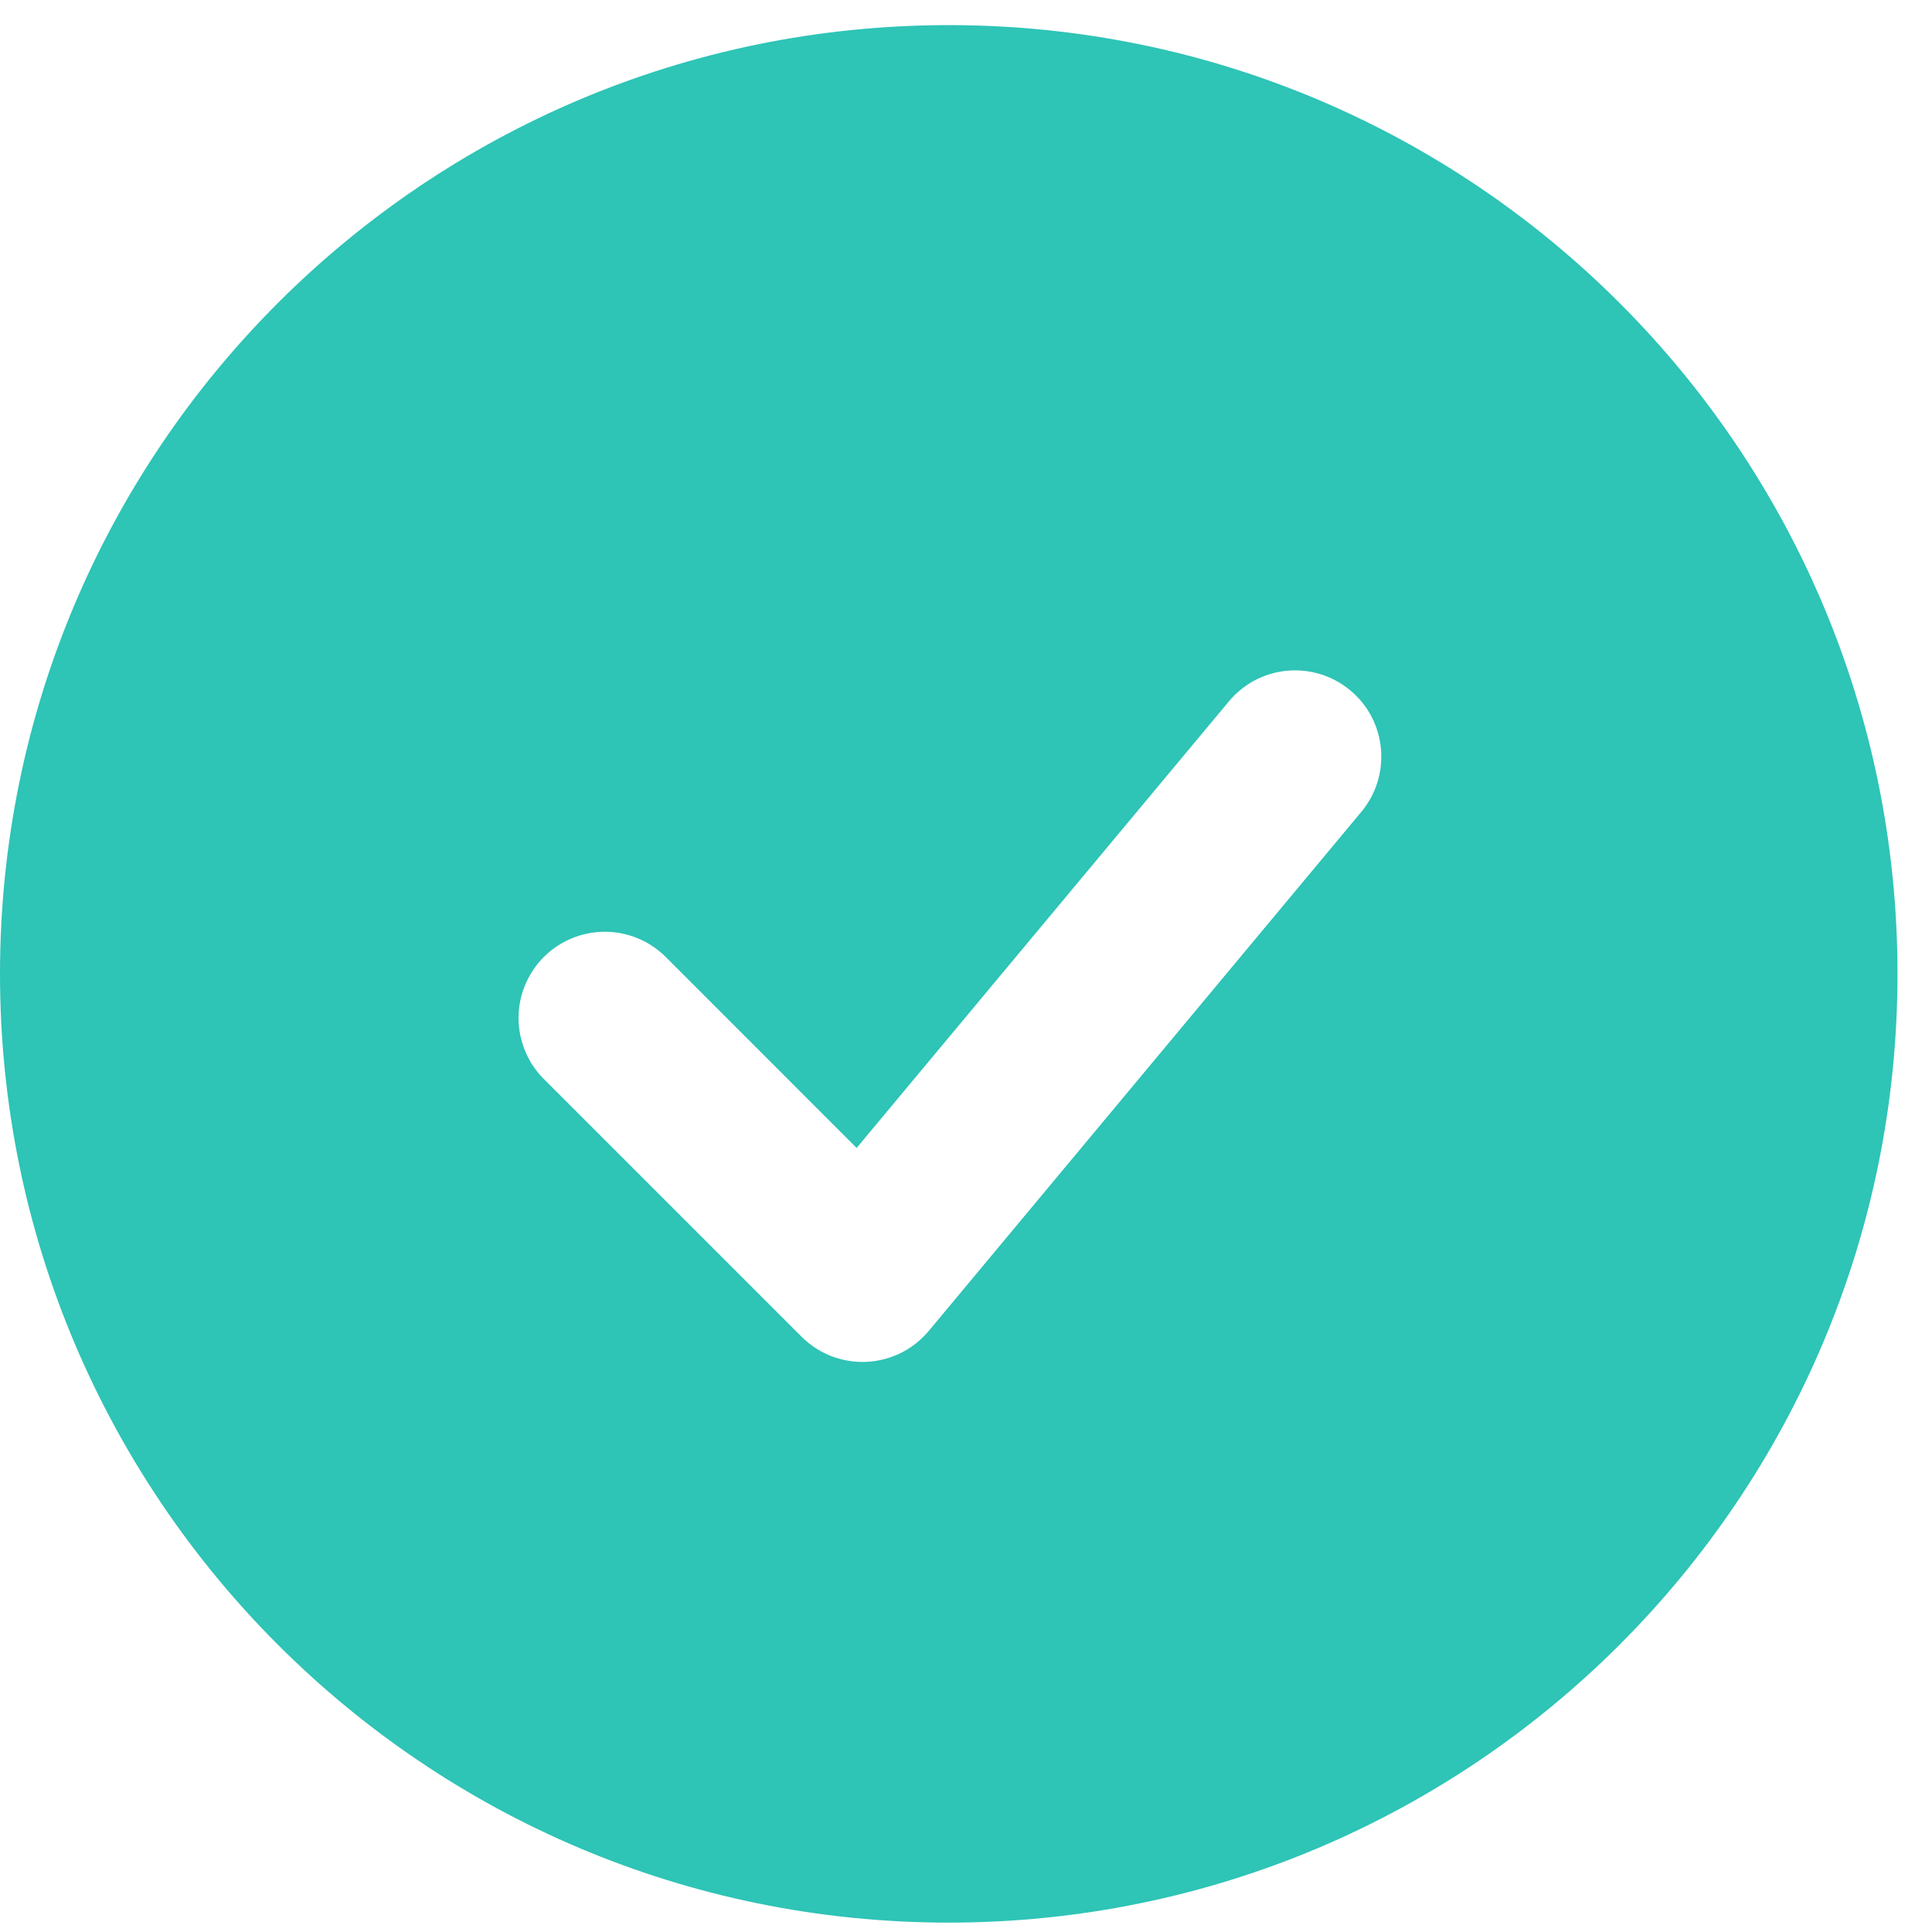 <svg width="28" height="28" viewBox="0 0 28 28" fill="none" xmlns="http://www.w3.org/2000/svg">
<path fill-rule="evenodd" clip-rule="evenodd" d="M13.75 0.364C6.156 0.364 0 6.52 0 14.114C0 21.707 6.156 27.864 13.75 27.864C21.344 27.864 27.5 21.707 27.5 14.114C27.5 6.52 21.344 0.364 13.75 0.364ZM19.71 11.789C19.82 11.663 19.903 11.517 19.956 11.359C20.008 11.201 20.028 11.034 20.015 10.867C20.002 10.701 19.956 10.539 19.88 10.391C19.803 10.243 19.698 10.112 19.569 10.005C19.441 9.899 19.293 9.819 19.134 9.77C18.974 9.721 18.807 9.705 18.641 9.722C18.475 9.739 18.315 9.789 18.168 9.869C18.022 9.95 17.894 10.058 17.79 10.189L12.415 16.637L9.634 13.855C9.398 13.627 9.082 13.501 8.755 13.504C8.427 13.507 8.113 13.638 7.881 13.87C7.65 14.102 7.518 14.415 7.515 14.743C7.513 15.071 7.639 15.387 7.866 15.622L11.616 19.372C11.739 19.495 11.886 19.591 12.048 19.654C12.21 19.716 12.383 19.745 12.557 19.737C12.73 19.729 12.9 19.685 13.056 19.608C13.211 19.531 13.349 19.422 13.46 19.289L19.71 11.789Z" fill="#2EC4B6"/>
</svg>
